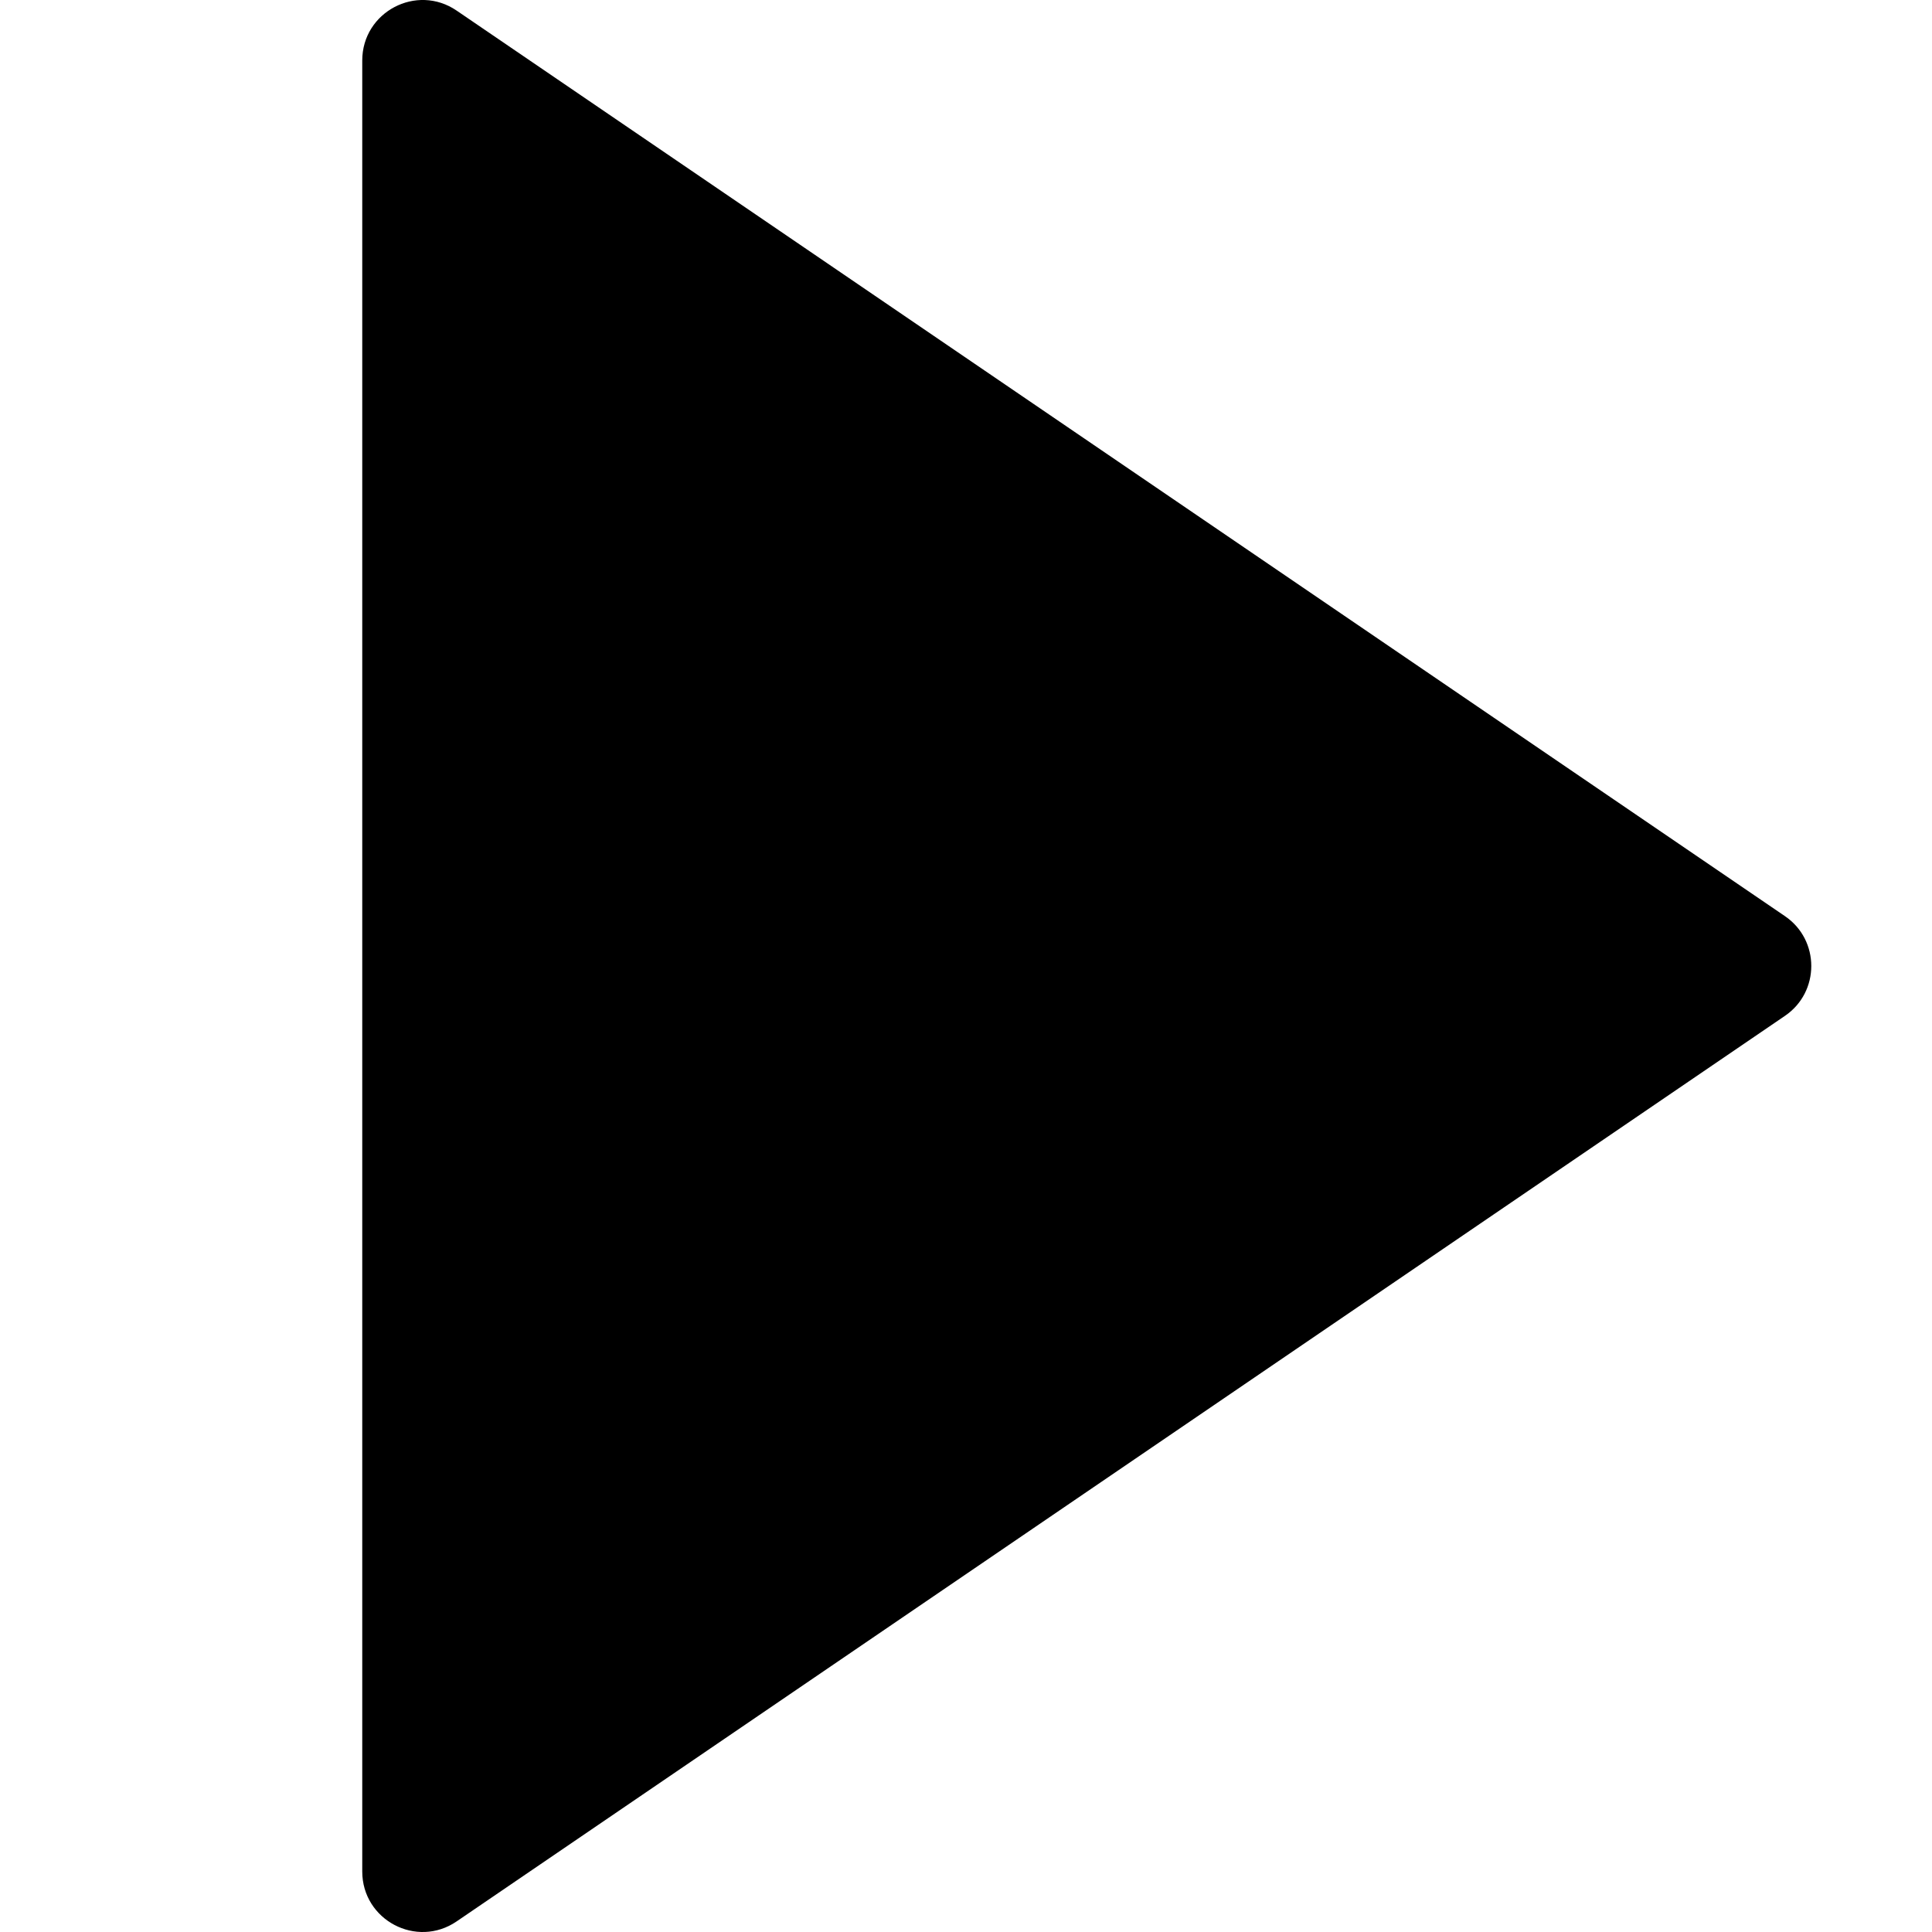 <?xml version="1.0" encoding="UTF-8"?>
<svg width="16px" height="16px" viewBox="0 0 16 16" version="1.1" xmlns="http://www.w3.org/2000/svg" xmlns:xlink="http://www.w3.org/1999/xlink">
    <!-- Generator: Sketch 48.2 (47327) - http://www.bohemiancoding.com/sketch -->
    <title>triangle-right-solid</title>
    <desc>Created with Sketch.</desc>
    <defs></defs>
    <g id="16px-solid" stroke="none" stroke-width="1" fill="none" fill-rule="evenodd" transform="translate(-384, -736)">
        <g id="triangle-right-solid" transform="translate(384, 736)" fill="#000000" fill-rule="nonzero">
            <path d="M14.782,8.413 L3.782,15.912 C3.45,16.139 3,15.901 3,15.499 L3,0.501 C3,0.099 3.45,-0.139 3.782,0.088 L14.782,7.587 C15.073,7.785 15.073,8.215 14.782,8.413 Z" id="shape"></path>
        </g>
    </g>
</svg>